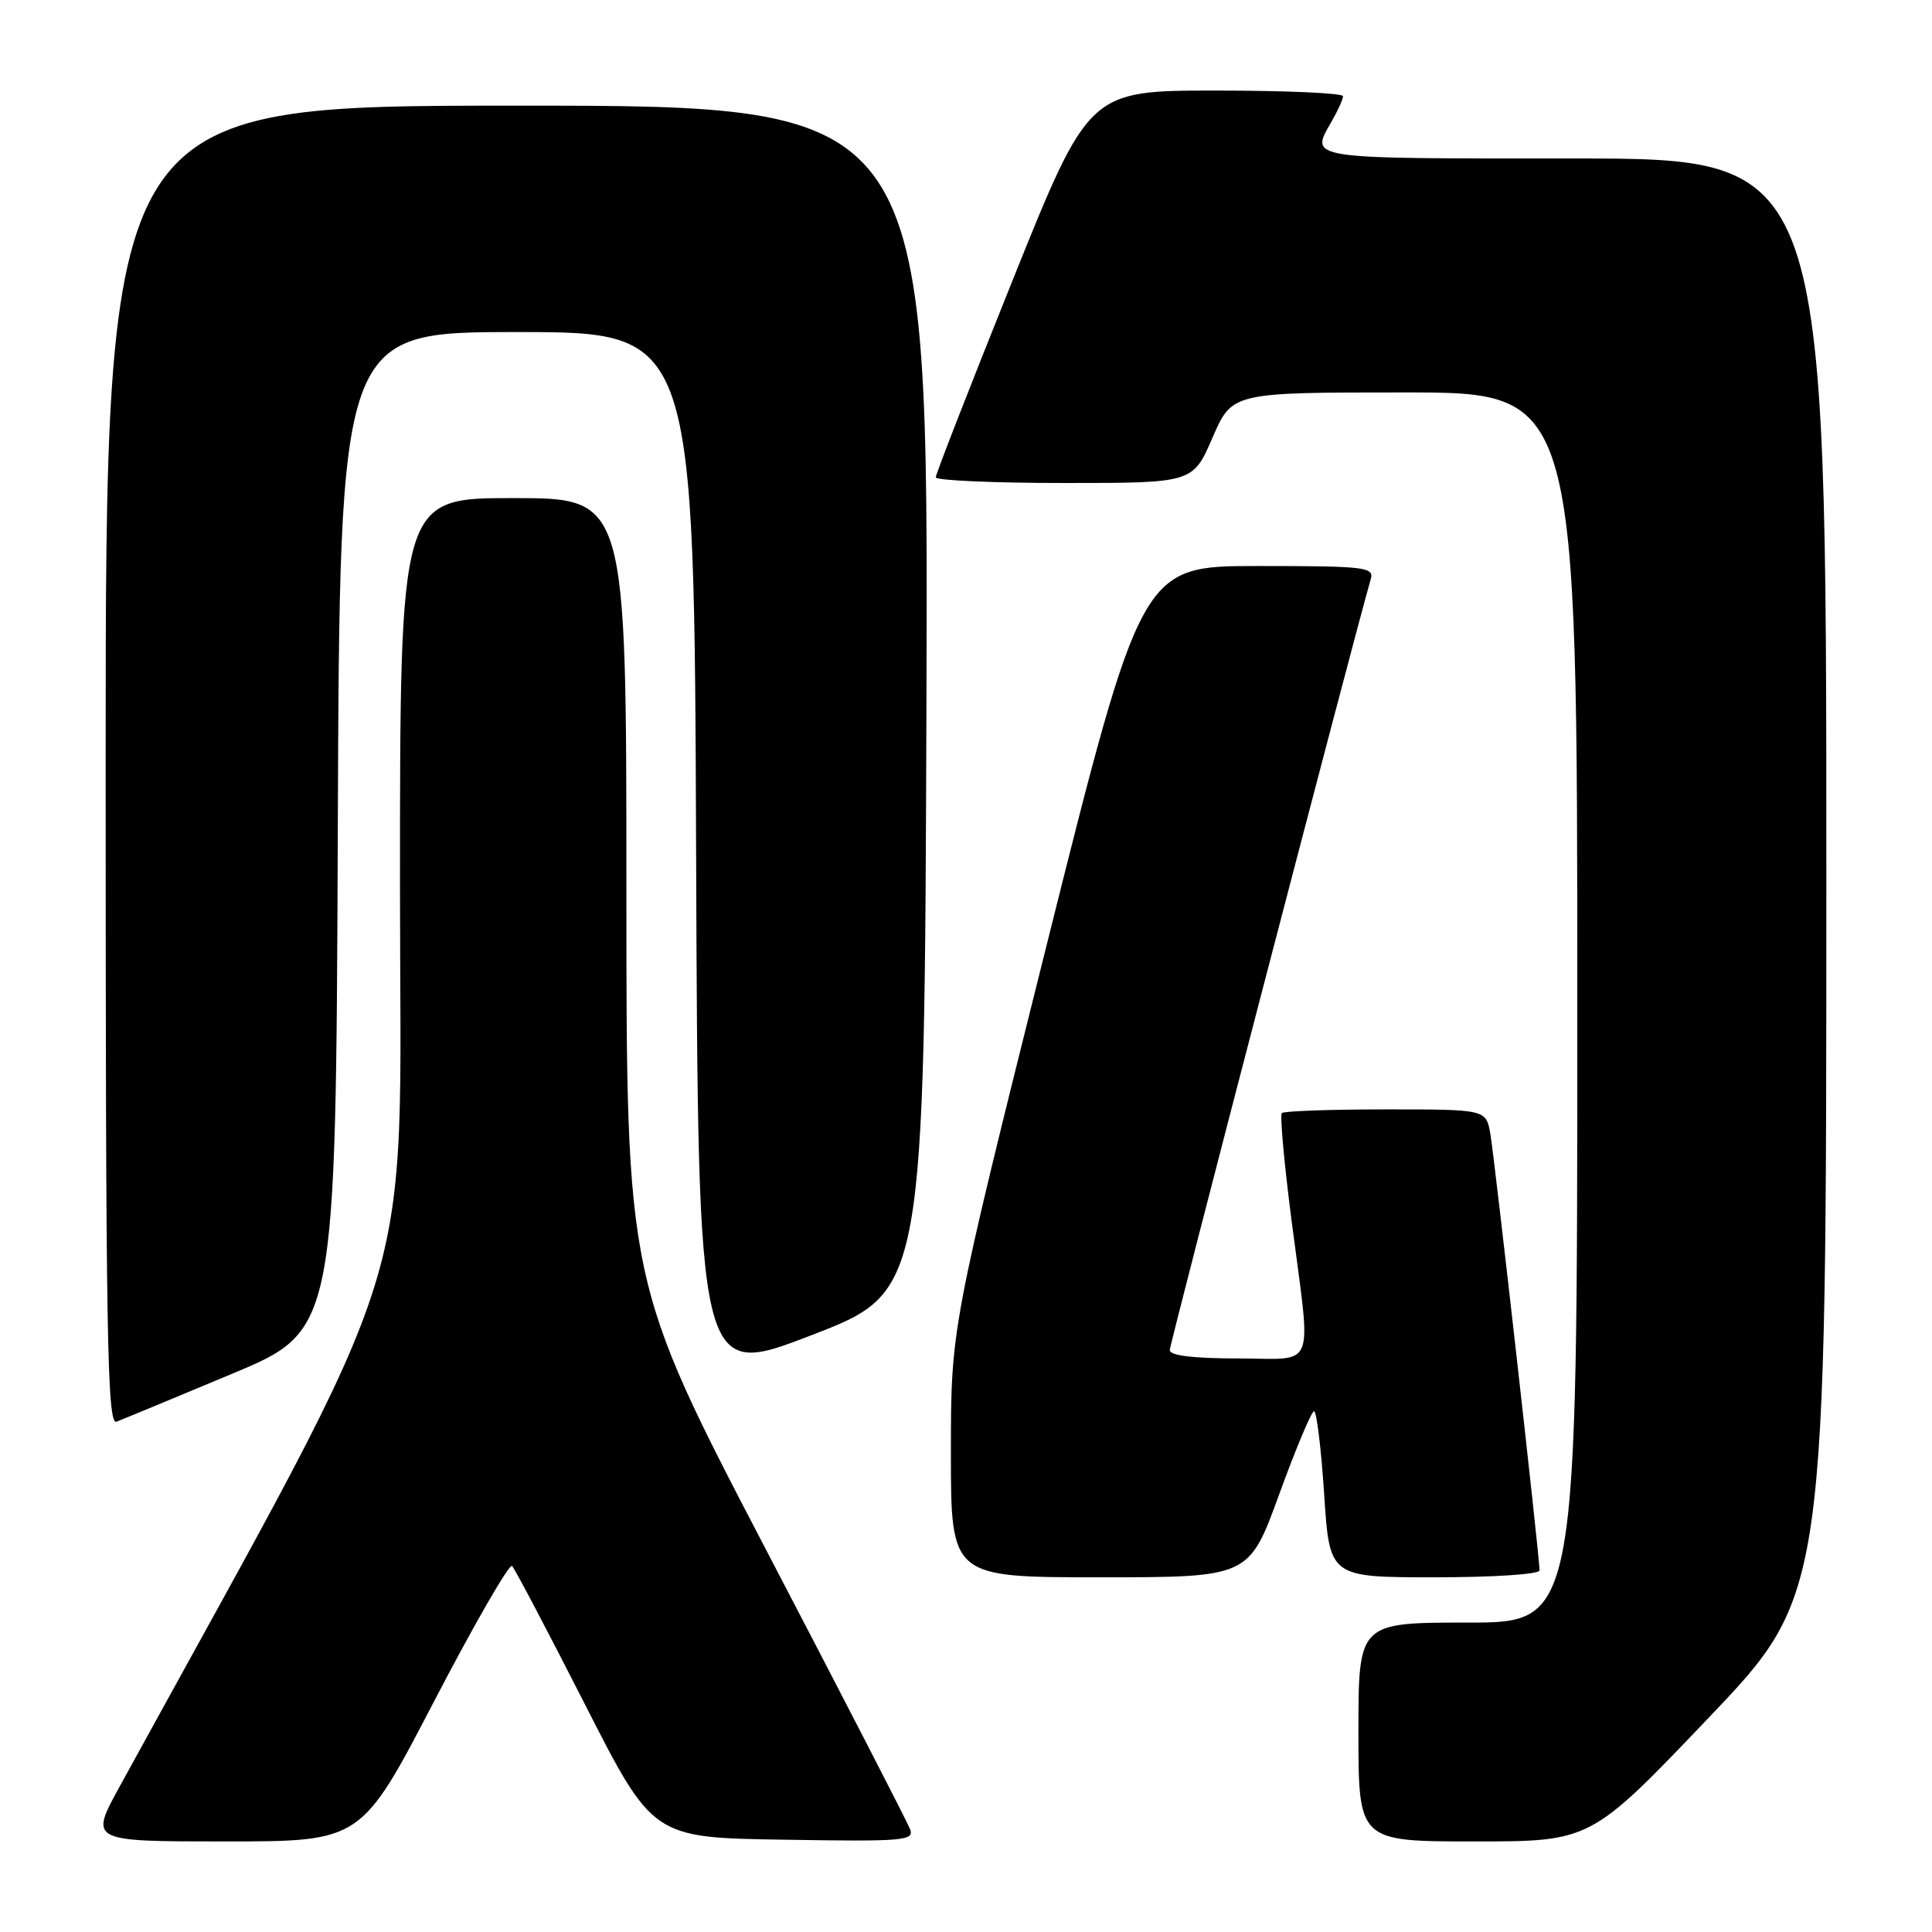 <?xml version="1.0" encoding="UTF-8" standalone="no"?>
<!DOCTYPE svg PUBLIC "-//W3C//DTD SVG 1.1//EN" "http://www.w3.org/Graphics/SVG/1.1/DTD/svg11.dtd" >
<svg xmlns="http://www.w3.org/2000/svg" xmlns:xlink="http://www.w3.org/1999/xlink" version="1.1" viewBox="0 0 256 256">
 <g >
 <path fill="currentColor"
d=" M 57.52 225.43 C 62.84 215.21 67.49 207.15 67.85 207.50 C 68.21 207.85 72.55 216.10 77.50 225.82 C 86.50 243.50 86.50 243.50 103.87 243.77 C 119.87 244.03 121.18 243.91 120.58 242.35 C 120.22 241.41 111.62 224.72 101.46 205.26 C 83.00 169.87 83.00 169.87 83.00 117.93 C 83.00 66.00 83.00 66.00 68.00 66.00 C 53.00 66.00 53.00 66.00 53.00 117.40 C 53.00 173.66 56.32 162.98 15.84 236.75 C 11.86 244.00 11.86 244.00 29.86 244.00 C 47.86 244.00 47.86 244.00 57.52 225.43 Z  M 226.39 227.63 C 242.00 211.26 242.00 211.26 242.00 116.13 C 242.00 21.00 242.00 21.00 208.50 21.00 C 172.63 21.00 173.56 21.15 176.50 16.00 C 177.29 14.62 177.95 13.16 177.96 12.75 C 177.98 12.34 170.41 12.00 161.14 12.00 C 144.28 12.00 144.28 12.00 134.13 37.25 C 128.55 51.14 123.99 62.84 123.99 63.25 C 124.00 63.66 131.66 64.00 141.03 64.00 C 158.06 64.00 158.06 64.00 160.66 58.00 C 163.26 52.00 163.26 52.00 186.13 52.00 C 209.00 52.00 209.00 52.00 209.00 133.50 C 209.00 215.00 209.00 215.00 194.50 215.00 C 180.00 215.00 180.00 215.00 180.00 229.50 C 180.00 244.00 180.00 244.00 195.39 244.00 C 210.78 244.00 210.78 244.00 226.39 227.63 Z  M 169.50 198.00 C 171.70 191.95 173.78 187.00 174.12 187.00 C 174.46 187.00 175.06 191.95 175.46 198.00 C 176.17 209.00 176.17 209.00 190.08 209.00 C 197.90 209.00 204.00 208.60 204.00 208.08 C 204.00 206.31 198.04 153.47 197.48 150.25 C 196.91 147.00 196.91 147.00 183.62 147.00 C 176.31 147.00 170.11 147.22 169.85 147.49 C 169.58 147.75 170.16 154.17 171.14 161.74 C 173.77 182.07 174.58 180.00 164.00 180.00 C 158.10 180.00 155.00 179.62 155.00 178.90 C 155.00 178.04 179.28 84.91 181.63 76.75 C 182.10 75.14 180.92 75.00 166.69 75.00 C 151.25 75.00 151.25 75.00 138.62 125.49 C 126.00 175.99 126.00 175.99 126.00 192.49 C 126.00 209.00 126.00 209.00 145.75 209.00 C 165.50 209.00 165.50 209.00 169.50 198.00 Z  M 30.69 182.06 C 44.50 176.29 44.50 176.29 44.76 110.15 C 45.01 44.00 45.01 44.00 68.50 44.00 C 91.99 44.00 91.99 44.00 92.24 113.35 C 92.50 182.71 92.50 182.71 107.50 176.93 C 122.50 171.16 122.50 171.16 122.76 92.58 C 123.01 14.00 123.01 14.00 68.51 14.00 C 14.00 14.00 14.00 14.00 14.00 101.47 C 14.00 177.19 14.19 188.86 15.44 188.38 C 16.23 188.08 23.09 185.24 30.69 182.06 Z "/>
</g>
</svg>